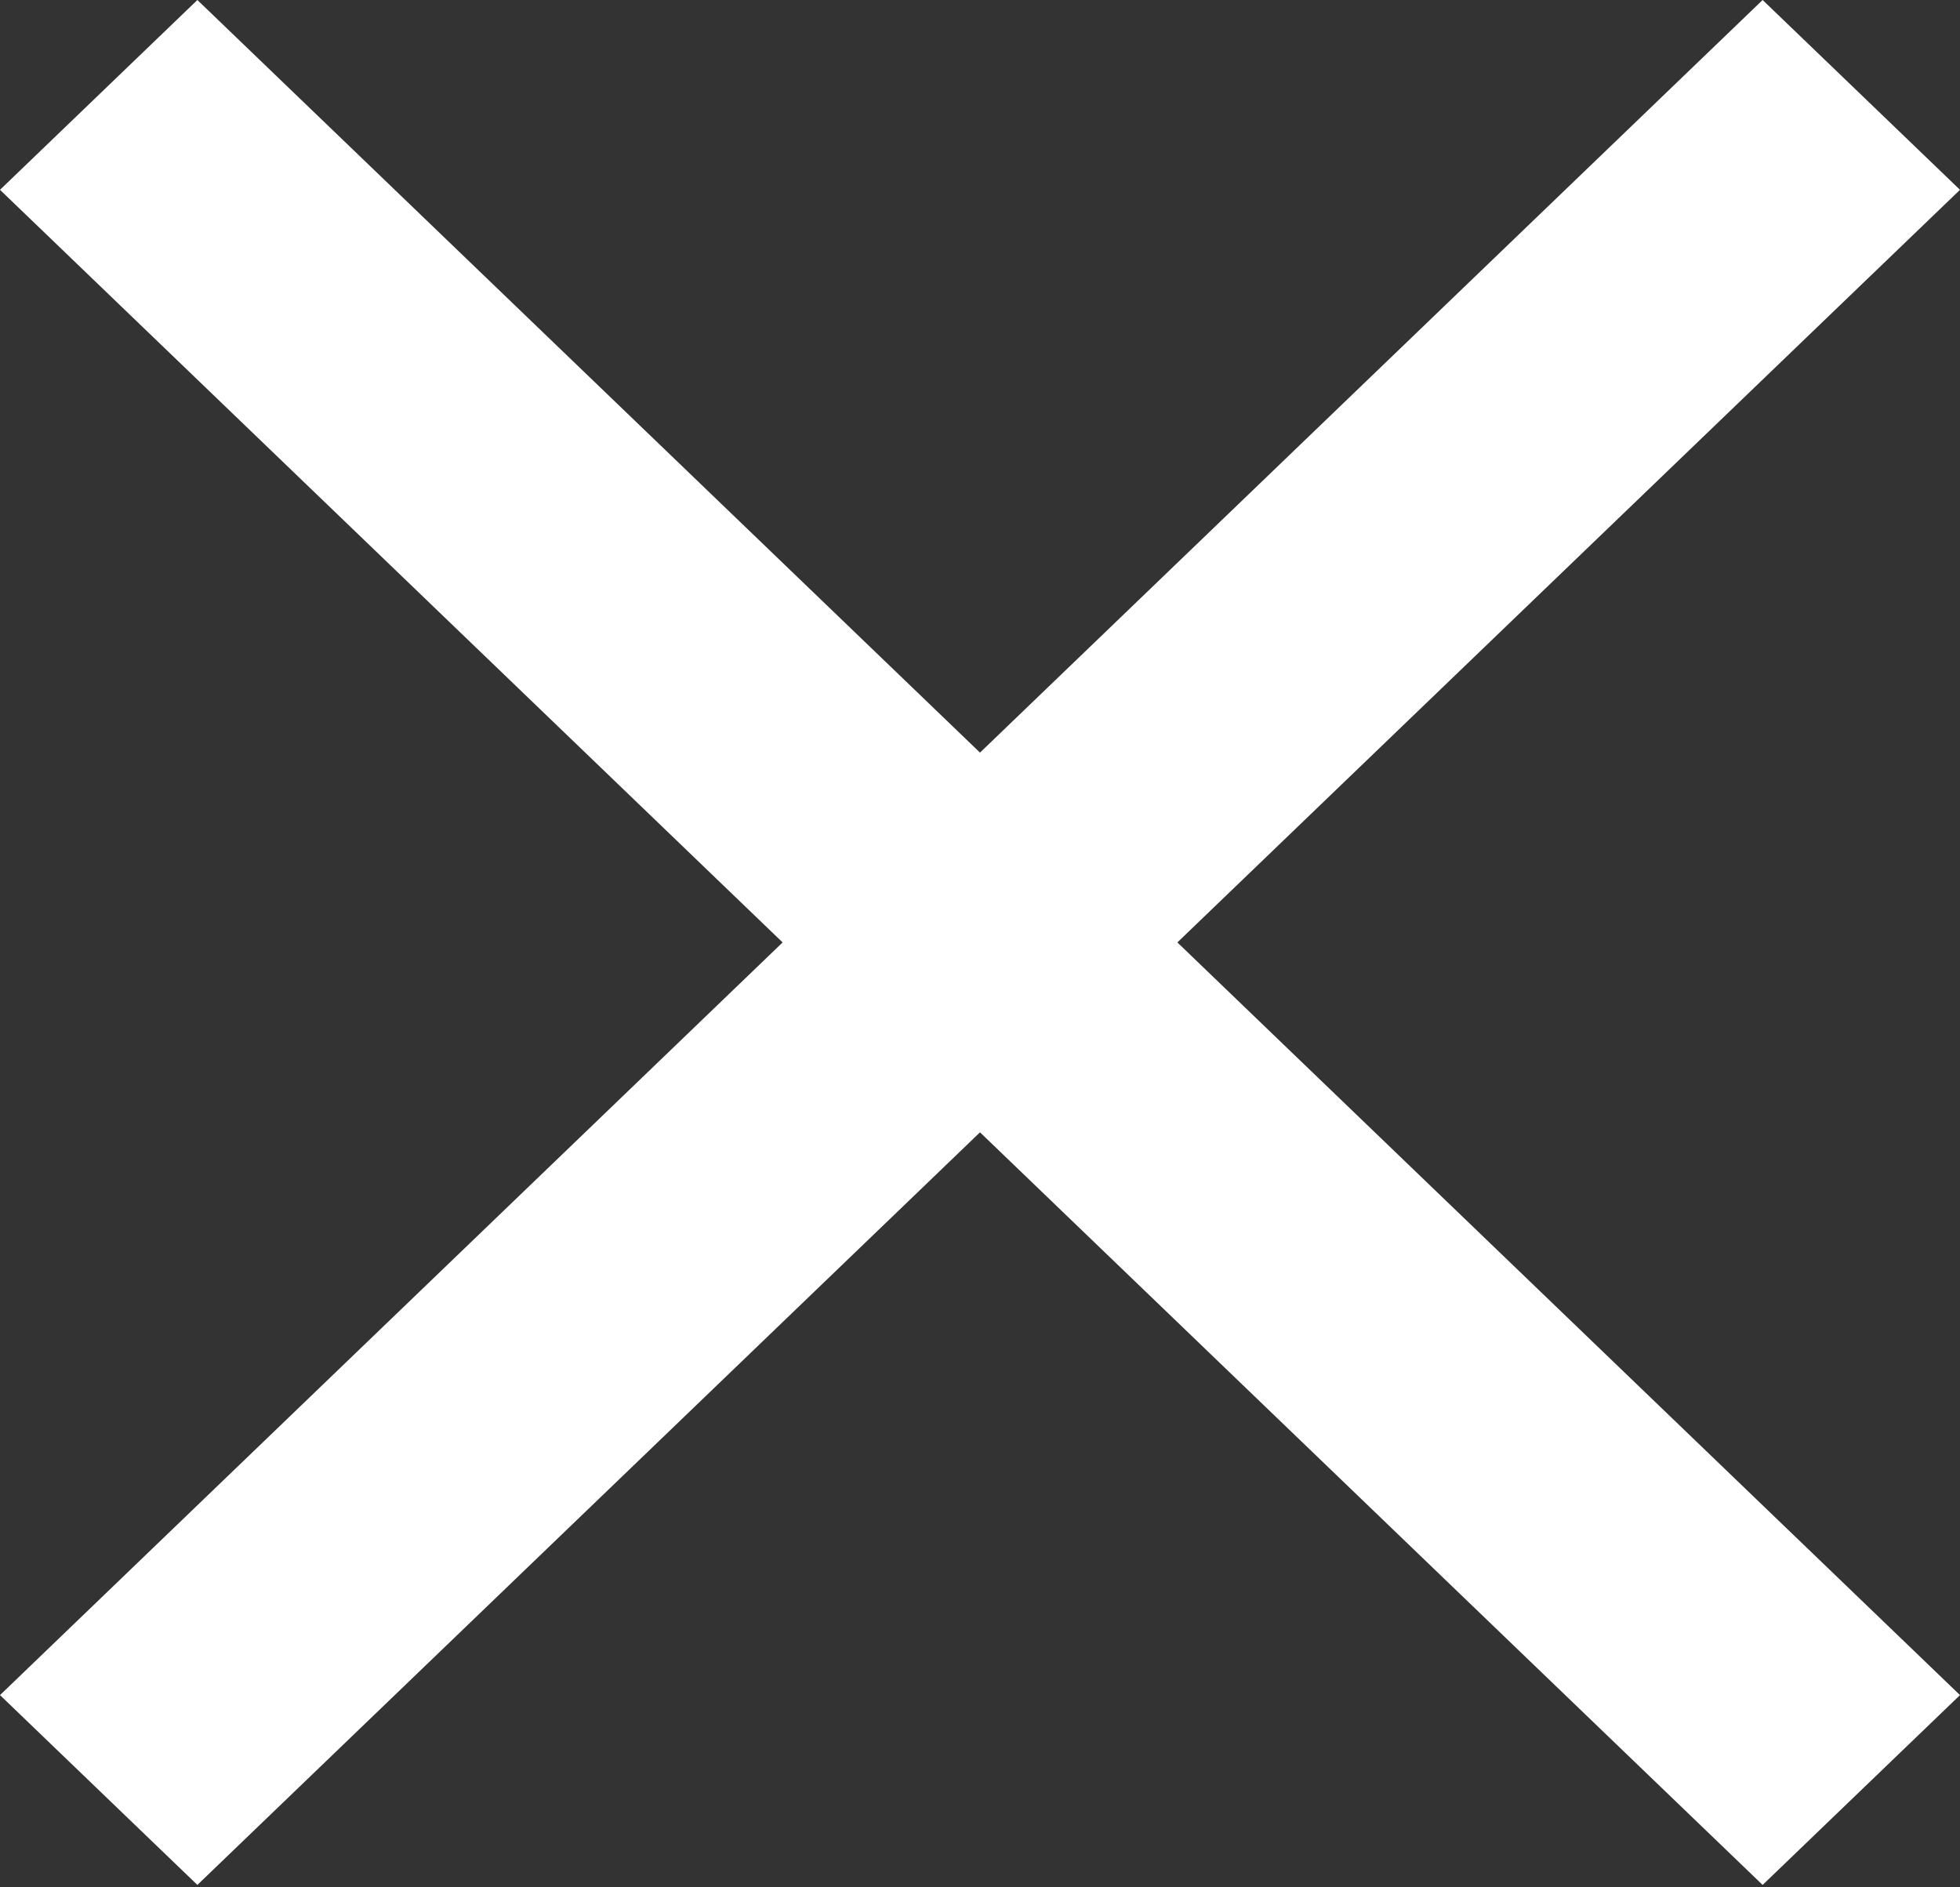 <svg width="27" height="26" viewBox="0 0 27 26" fill="none" xmlns="http://www.w3.org/2000/svg">
<rect x="0" y="0" width="27" height="26" fill="#333333" stroke="none"/>
<path d="M27 2.615L24.281 0L13.5 10.368L2.719 0L0 2.615L10.781 12.983L0 23.352L2.719 25.967L13.5 15.599L24.281 25.967L27 23.352L16.219 12.983L27 2.615Z" fill="white"/>
</svg>
